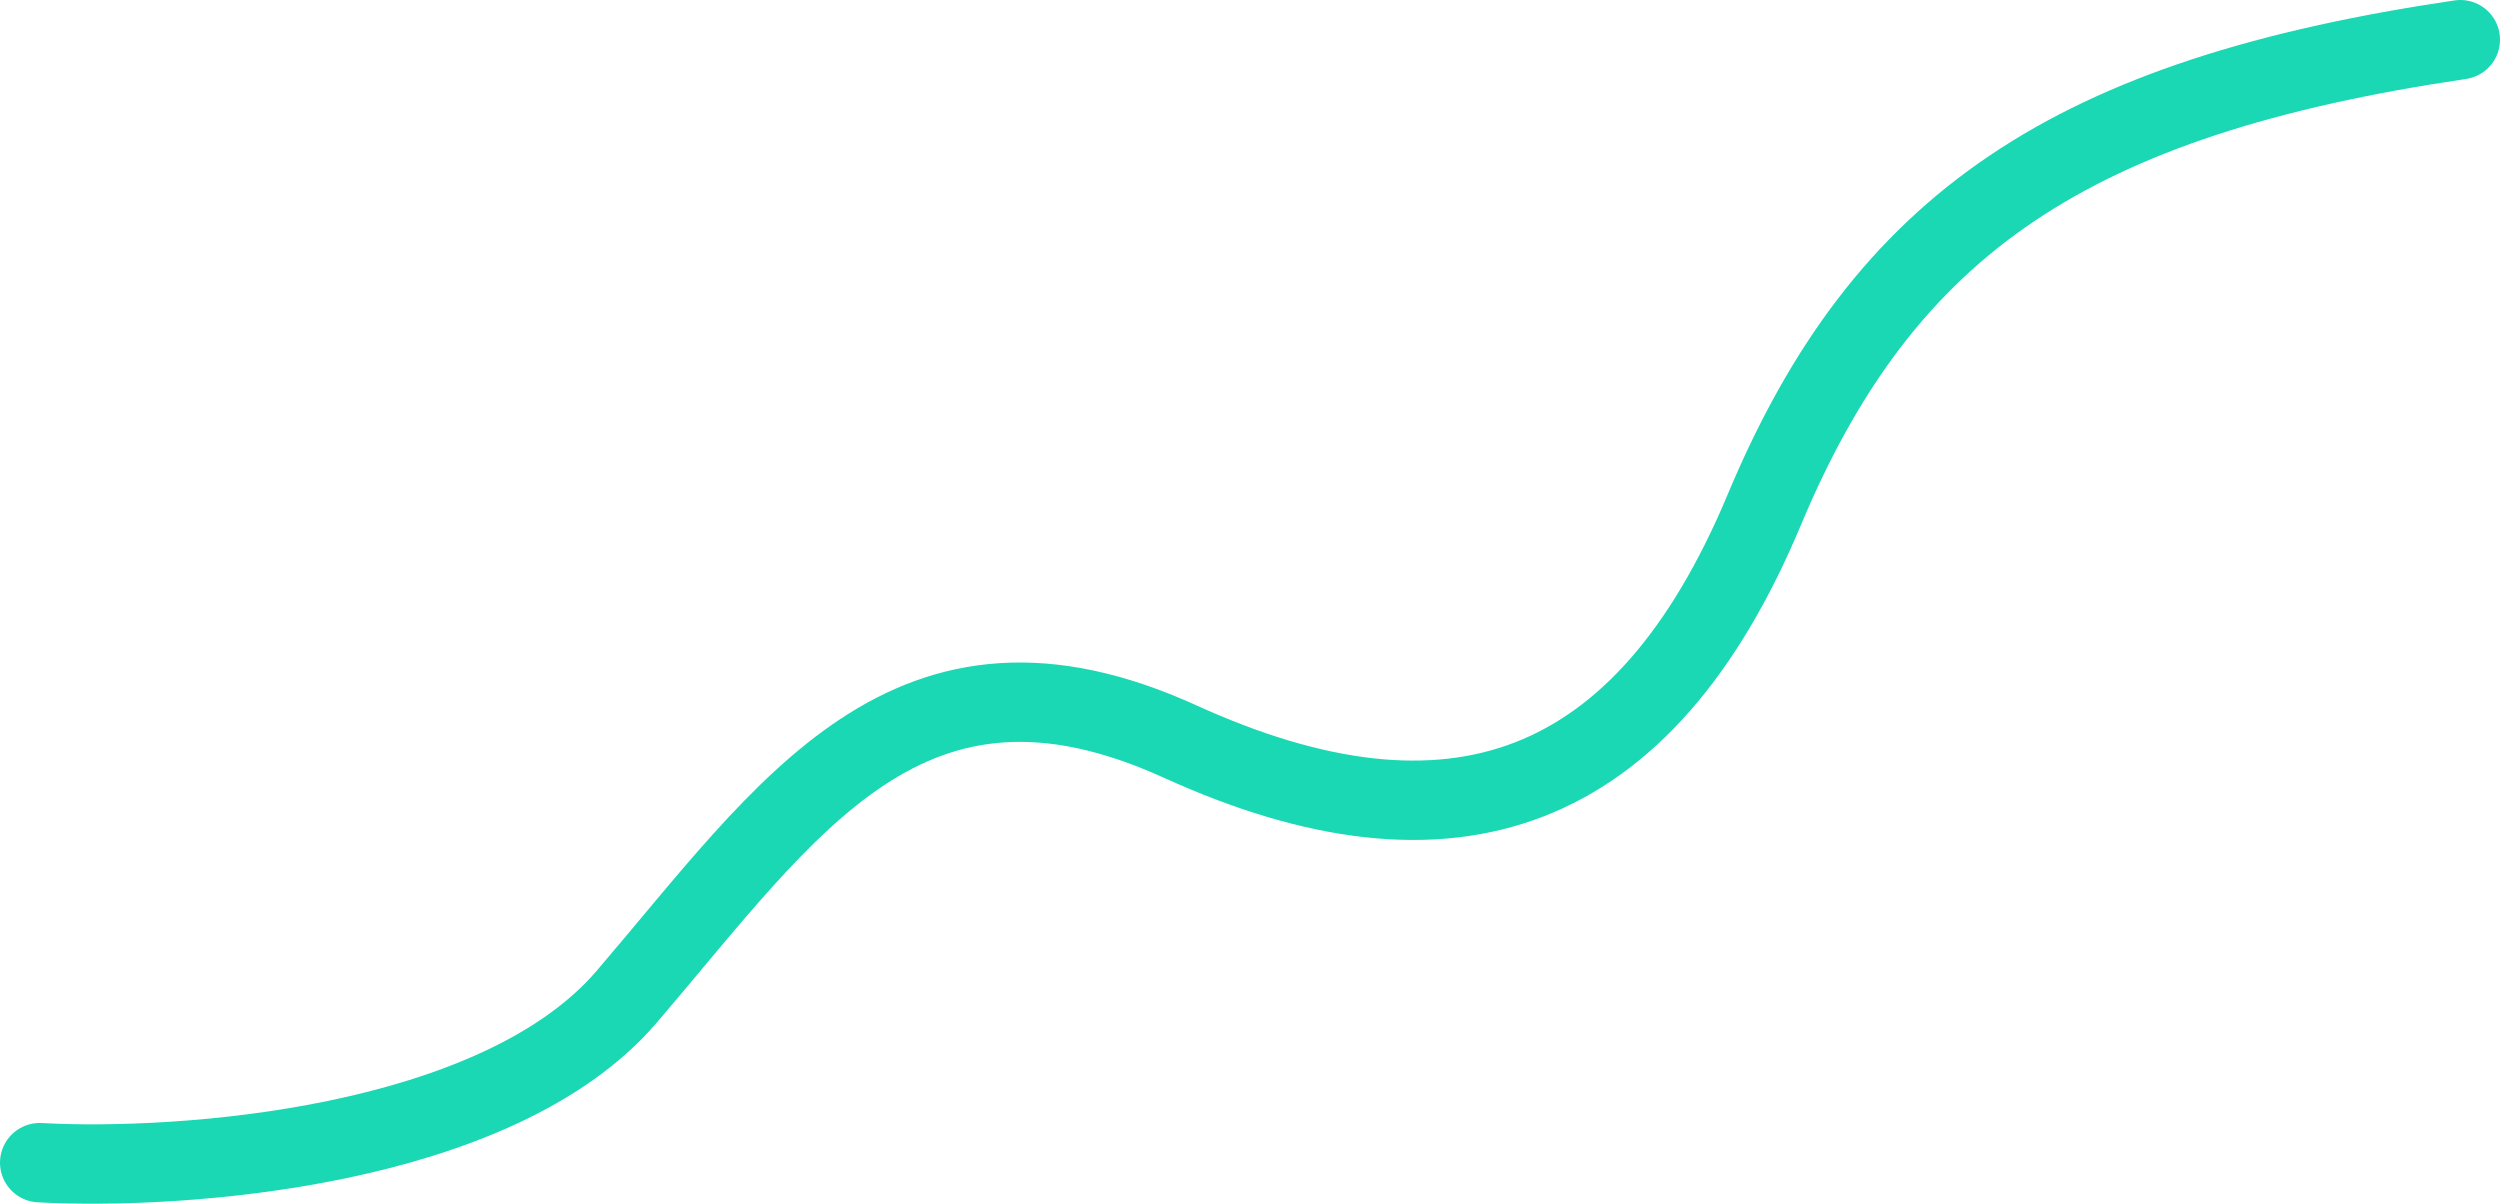 <svg width="189" height="91" viewBox="0 0 189 91" fill="none" xmlns="http://www.w3.org/2000/svg">
<path d="M3 87.898C13.707 88.487 37.571 86.805 47.376 75.356C59.633 61.046 68.719 46.735 89.217 56.061C109.715 65.387 124.296 60.242 133.382 38.535C142.469 16.828 156.627 7.341 186 3" stroke="#1AD8B4" stroke-width="6" stroke-linecap="round"/>
</svg>
